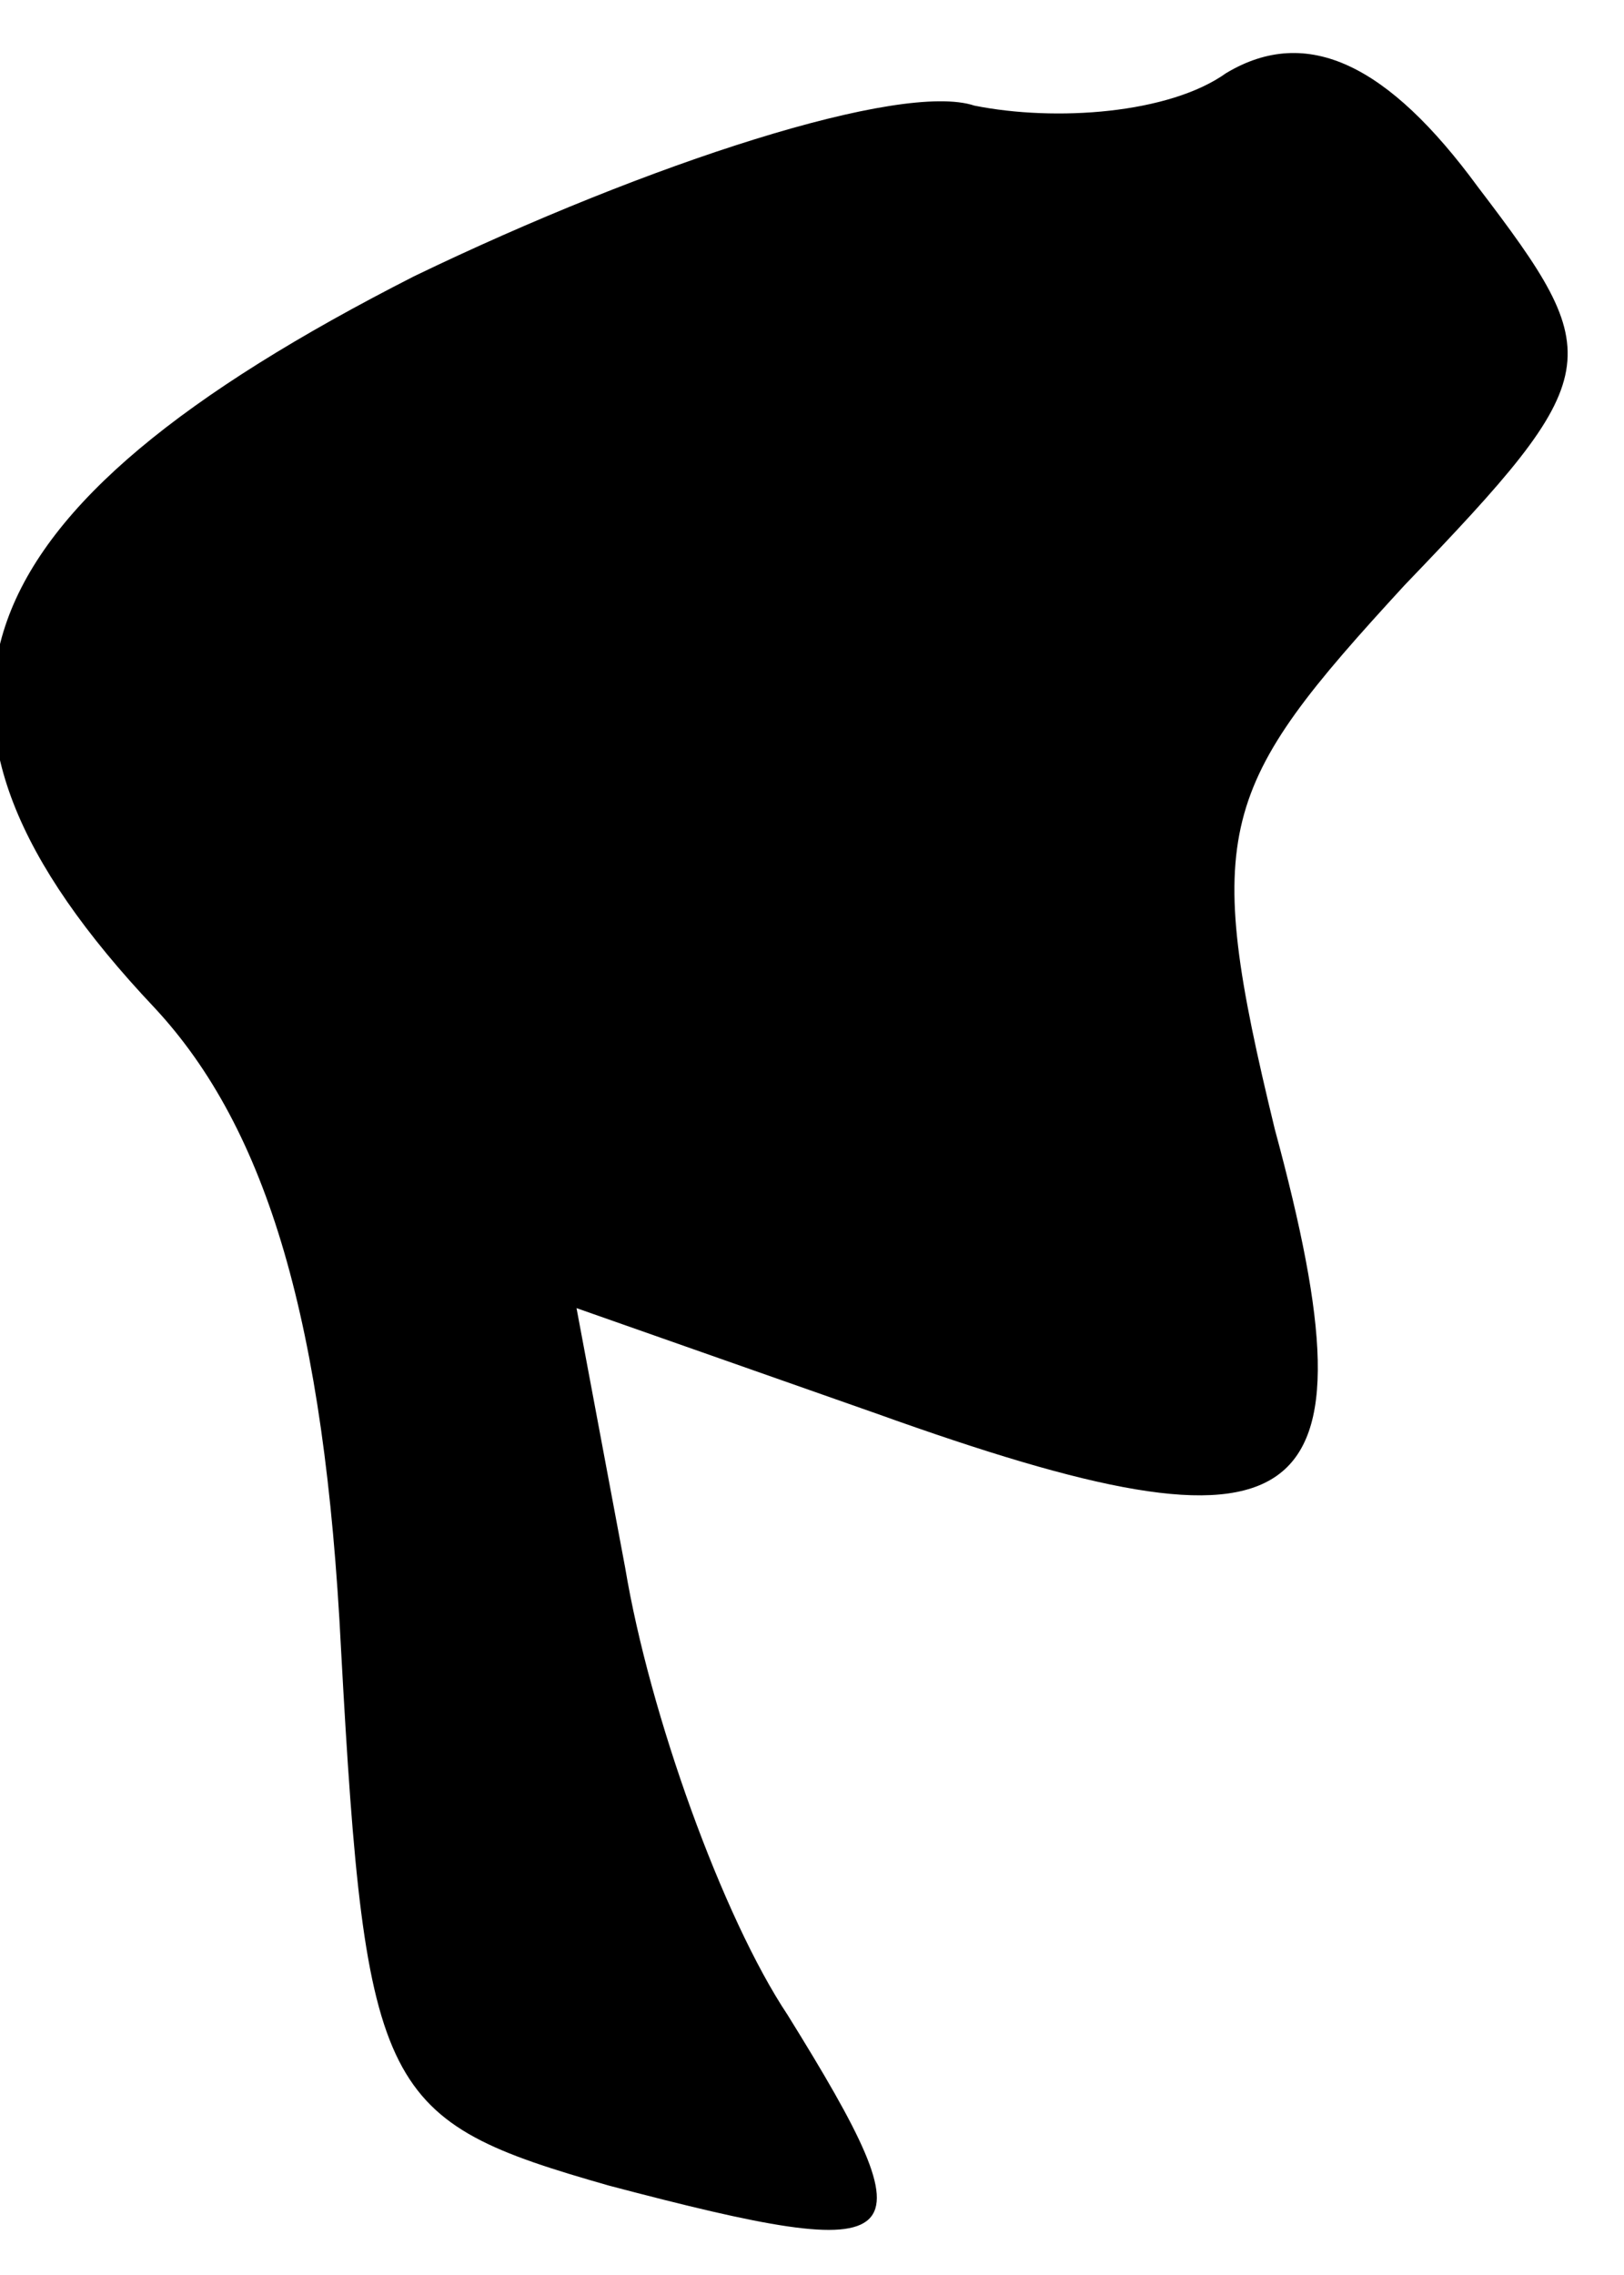 <?xml version="1.0" standalone="no"?>
<!DOCTYPE svg PUBLIC "-//W3C//DTD SVG 20010904//EN"
 "http://www.w3.org/TR/2001/REC-SVG-20010904/DTD/svg10.dtd">
<svg version="1.0" xmlns="http://www.w3.org/2000/svg"
 width="20pt" height="28pt" viewBox="0 0 20 28"
 preserveAspectRatio="xMidYMid meet">
<g transform="translate(0,28) scale(0.1,-0.1)"
fill="#000000" stroke="none">
<path fill="#000000" stroke="none" d="M151 271 c-7 -5 -21 -6 -31 -4 -9 3
-40 -7 -69 -21 -57 -29 -66 -54 -32 -90 14 -15 21 -39 23 -79 3 -55 5 -58 33
-66 38 -10 40 -8 22 21 -8 12 -17 37 -20 55 l-6 32 37 -13 c53 -19 62 -13 49
35 -9 37 -7 42 16 67 25 26 25 28 9 49 -11 15 -21 20 -31 14z"/>
</g>
</svg>
